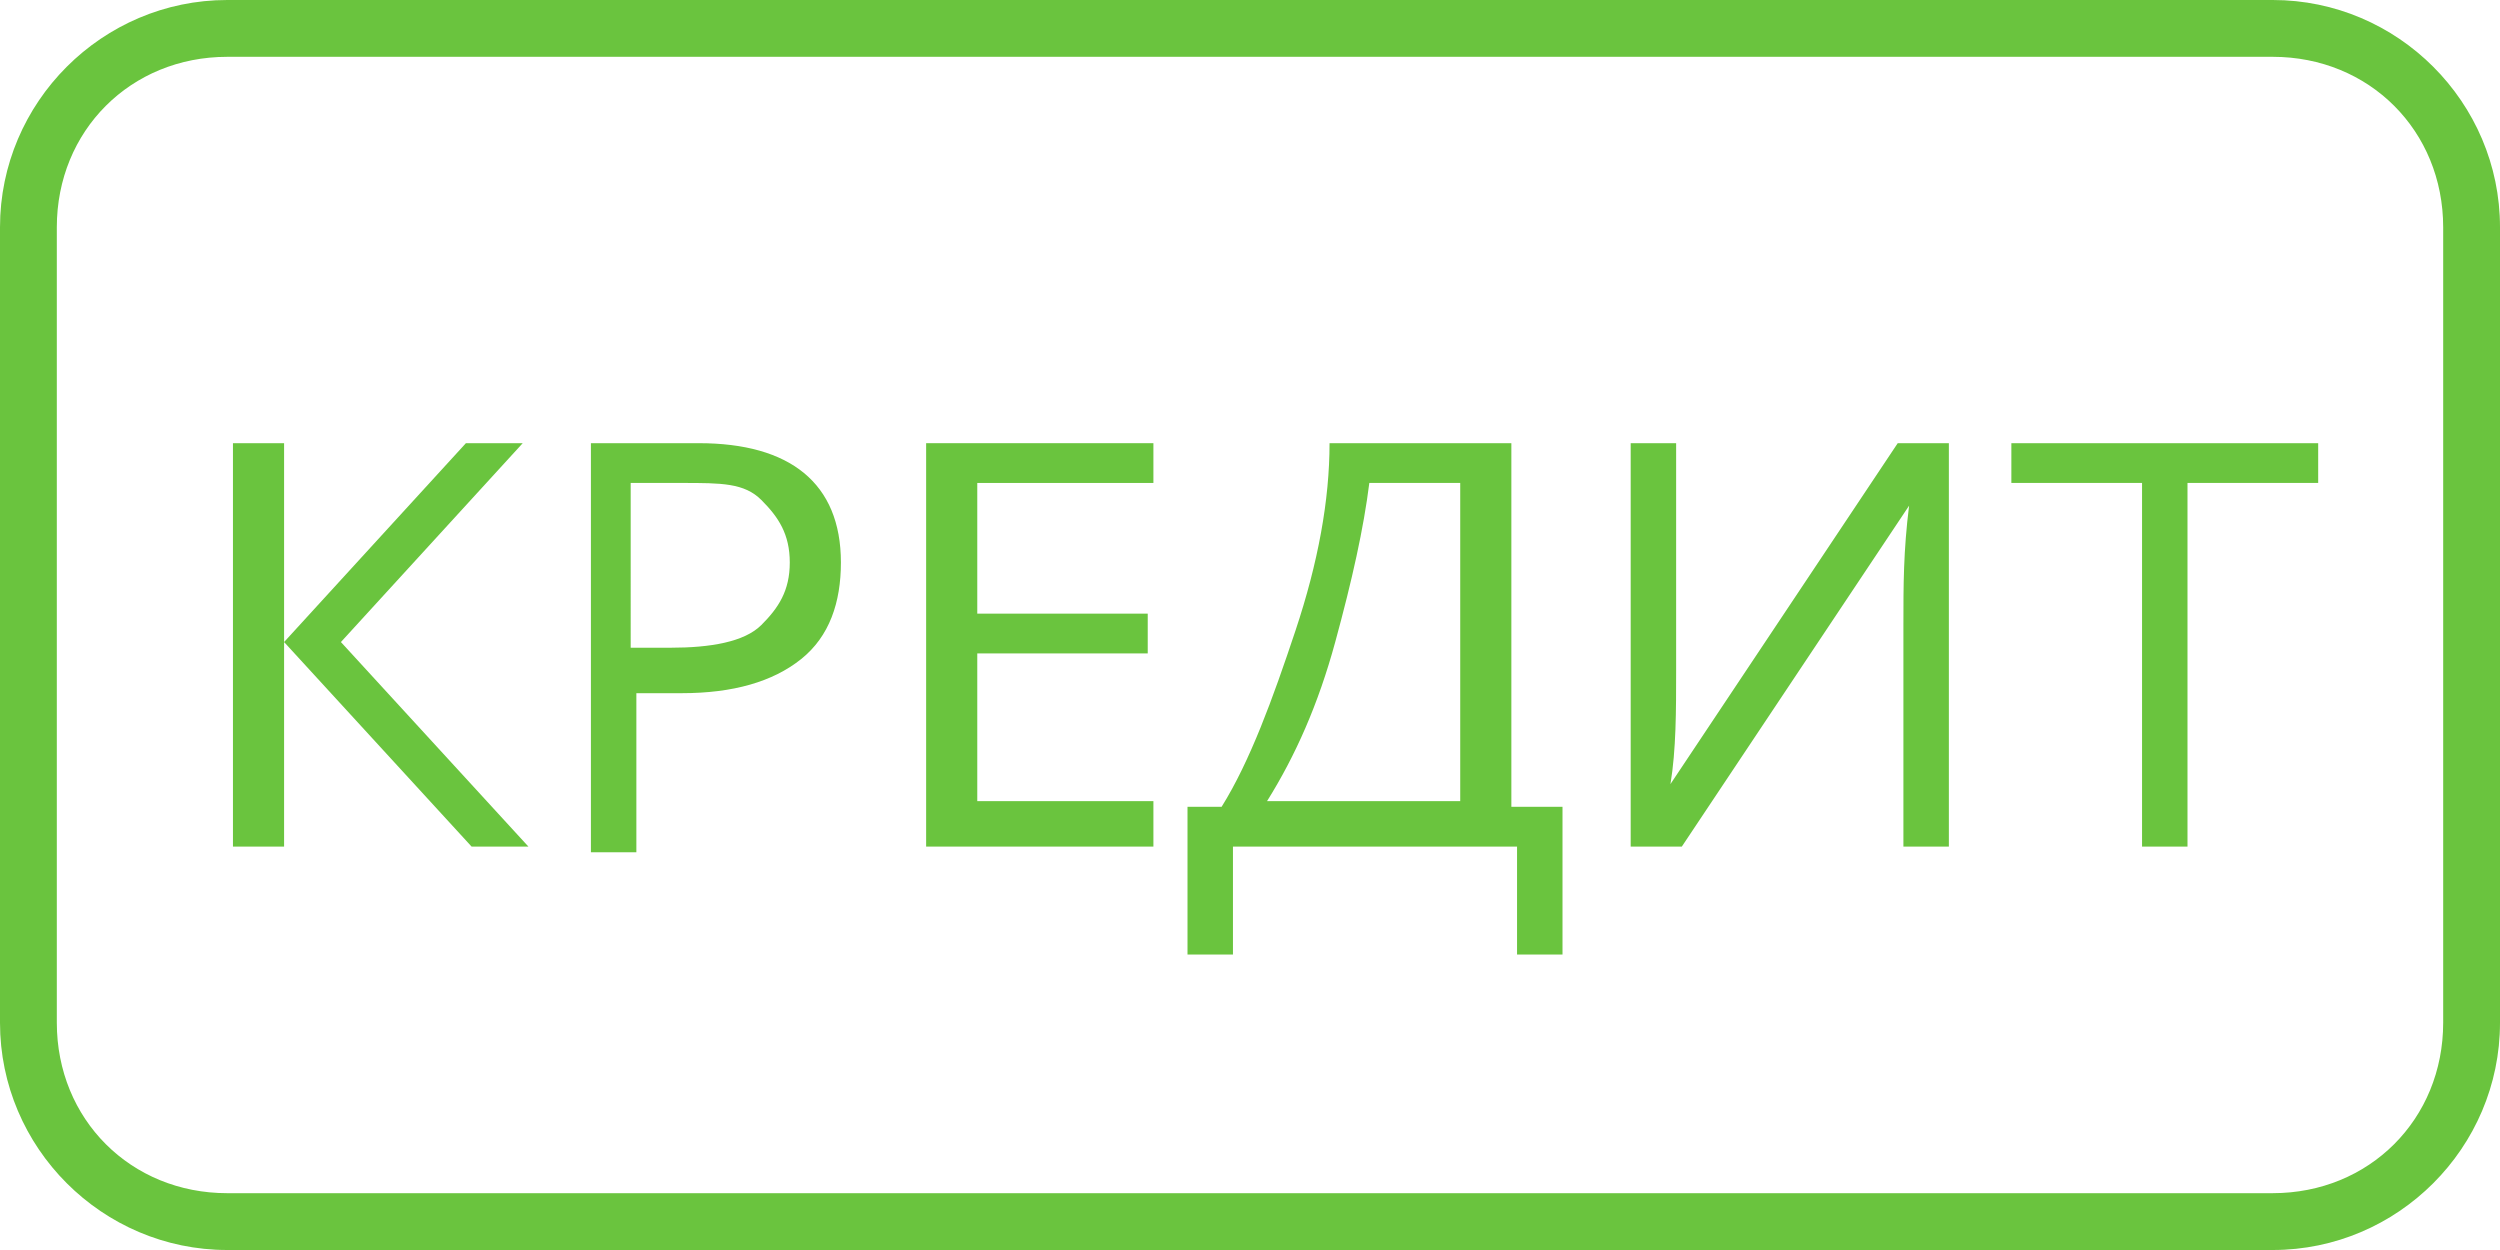 <?xml version="1.0" encoding="utf-8"?>
<!-- Generator: Adobe Illustrator 22.1.0, SVG Export Plug-In . SVG Version: 6.00 Build 0)  -->
<svg version="1.1" id="Слой_1" xmlns="http://www.w3.org/2000/svg" xmlns:xlink="http://www.w3.org/1999/xlink" x="0px" y="0px"
	 viewBox="0 0 44 22" style="enable-background:new 0 0 44 22;" xml:space="preserve">
<style type="text/css">
	.st0{fill:#6AC43E;}
</style>
<path class="st0" d="M40,1c1.7,0,3,1.3,3,3v14c0,1.7-1.3,3-3,3H4c-1.7,0-3-1.3-3-3V4c0-1.7,1.3-3,3-3H40 M40,0H4C1.8,0,0,1.8,0,4v14
	c0,2.2,1.8,4,4,4h36c2.2,0,4-1.8,4-4V4C44,1.8,42.2,0,40,0z"/>
<g>
	<path class="st0" d="M9.3,14.9h-1L5,11.3v3.6H4.1V7.8H5v3.5l3.2-3.5h1L6,11.3L9.3,14.9z"/>
	<path class="st0" d="M14.8,9.9c0,0.7-0.2,1.3-0.7,1.7s-1.2,0.6-2.1,0.6h-0.8v2.8h-0.8V7.8h1.9C13.9,7.8,14.8,8.5,14.8,9.9z
		 M11.1,11.4h0.7c0.7,0,1.3-0.1,1.6-0.4s0.5-0.6,0.5-1.1c0-0.5-0.2-0.8-0.5-1.1S12.7,8.5,12,8.5h-0.9V11.4z"/>
	<path class="st0" d="M20.3,14.9h-4V7.8h4v0.7h-3.1v2.3h3v0.7h-3v2.6h3.1V14.9z"/>
	<path class="st0" d="M27.5,16.8h-0.8v-1.9h-5v1.9h-0.8v-2.6h0.6c0.5-0.8,0.9-1.9,1.3-3.1c0.4-1.2,0.6-2.3,0.6-3.3h3.2v6.4h0.9V16.8
		z M25.7,14.2V8.5h-1.6c-0.1,0.8-0.3,1.7-0.6,2.8s-0.7,2-1.2,2.8H25.7z"/>
	<path class="st0" d="M28.7,7.8h0.8v4c0,0.7,0,1.4-0.1,2h0l4-6h0.9v7.1h-0.8V11c0-0.7,0-1.3,0.1-2.1h0l-4,6h-0.9V7.8z"/>
	<path class="st0" d="M38.5,14.9h-0.8V8.5h-2.3V7.8h5.4v0.7h-2.3V14.9z"/>
</g>
</svg>
